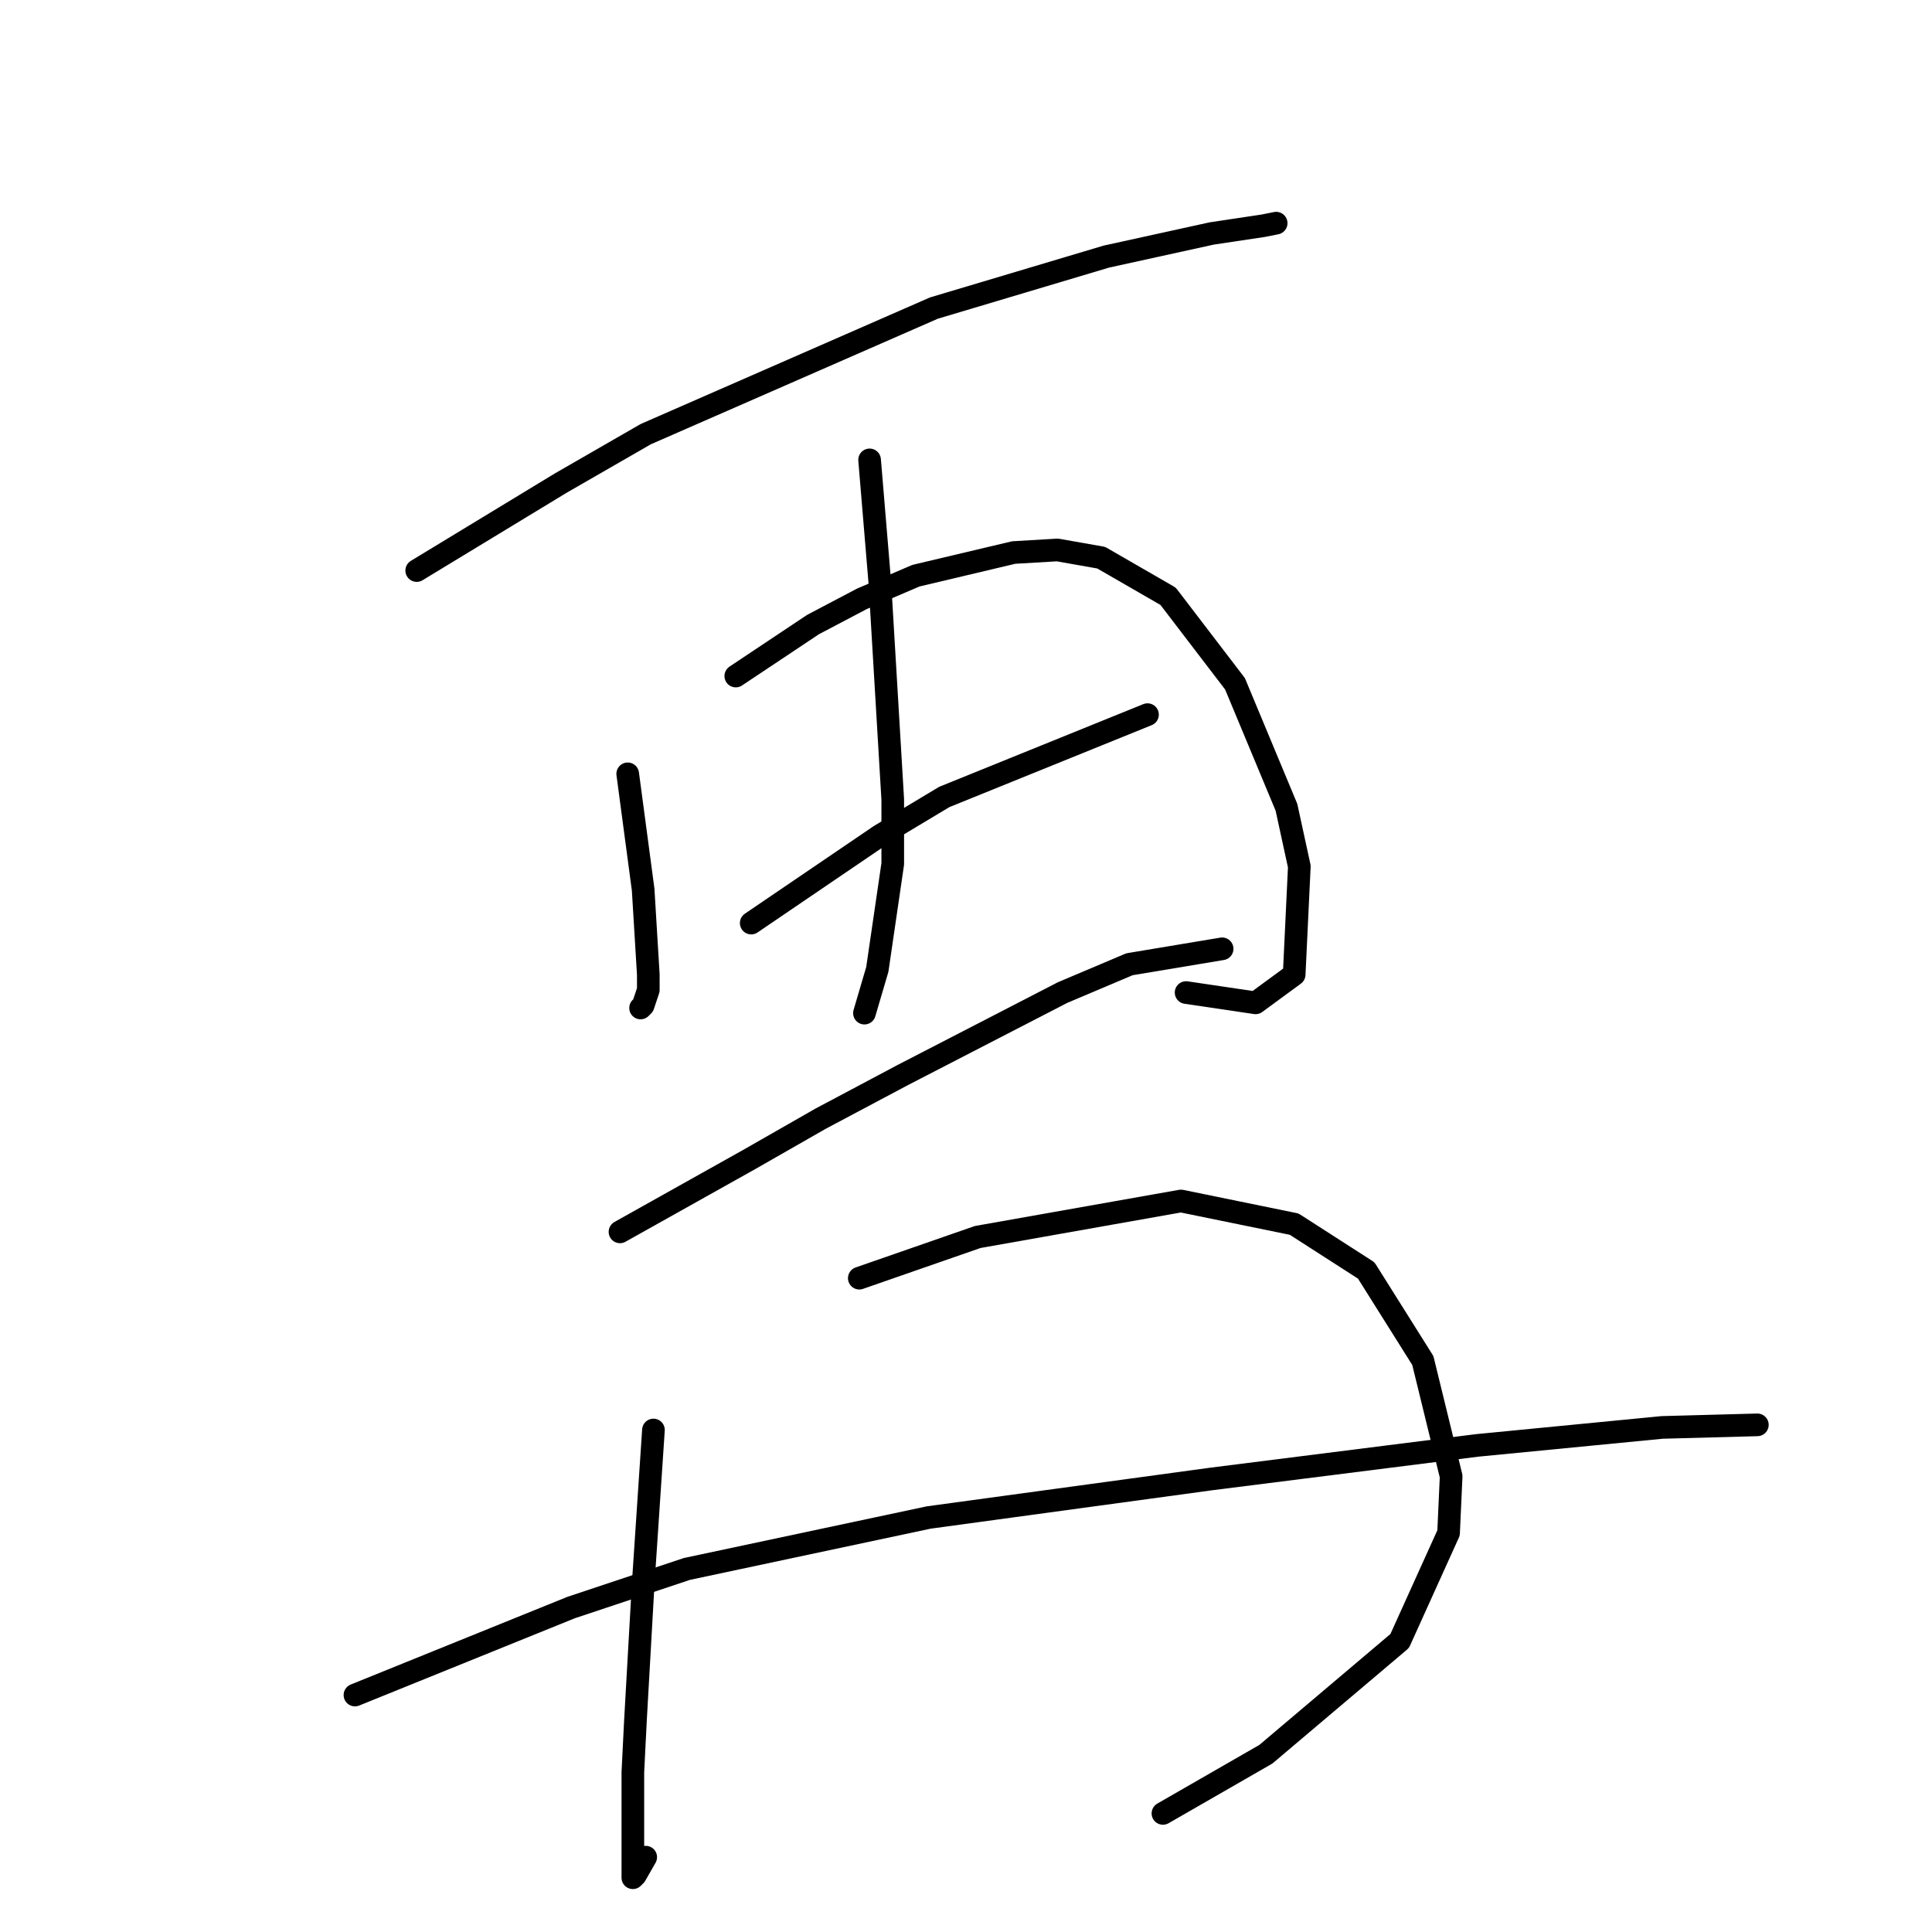 <?xml version="1.0" standalone="no"?>
    <svg width="256" height="256" xmlns="http://www.w3.org/2000/svg" version="1.1">
    <polyline stroke="black" stroke-width="3" stroke-linecap="round" fill="transparent" stroke-linejoin="round" points="55.216 75.6 64.763 69.803 74.31 64.007 85.562 57.529 123.75 40.821 146.594 34.002 160.574 30.933 167.393 29.91 169.098 29.57 169.098 29.57 " />
        <polyline stroke="black" stroke-width="3" stroke-linecap="round" fill="transparent" stroke-linejoin="round" points="83.175 102.536 83.857 107.651 84.539 112.765 85.221 117.88 85.903 129.131 85.903 131.177 85.221 133.223 84.88 133.564 84.88 133.564 " />
        <polyline stroke="black" stroke-width="3" stroke-linecap="round" fill="transparent" stroke-linejoin="round" points="97.495 89.579 102.61 86.17 107.724 82.76 114.203 79.35 121.363 76.282 134.32 73.213 140.116 72.872 145.913 73.895 154.778 79.01 163.643 90.602 170.462 106.969 172.167 114.811 171.485 129.131 166.37 132.882 157.164 131.518 157.164 131.518 " />
        <polyline stroke="black" stroke-width="3" stroke-linecap="round" fill="transparent" stroke-linejoin="round" points="115.226 60.938 115.908 69.122 116.59 77.305 118.294 105.946 118.294 114.47 116.249 128.449 114.544 134.246 114.544 134.246 " />
        <polyline stroke="black" stroke-width="3" stroke-linecap="round" fill="transparent" stroke-linejoin="round" points="99.541 122.312 108.065 116.516 116.59 110.719 125.114 105.605 152.05 94.694 152.05 94.694 " />
        <polyline stroke="black" stroke-width="3" stroke-linecap="round" fill="transparent" stroke-linejoin="round" points="82.152 163.228 90.676 158.454 99.2 153.681 108.747 148.225 119.658 142.429 140.798 131.518 149.663 127.768 161.938 125.722 161.938 125.722 " />
        <polyline stroke="black" stroke-width="3" stroke-linecap="round" fill="transparent" stroke-linejoin="round" points="86.585 189.482 85.903 199.711 85.221 209.94 84.198 228.011 83.857 234.831 83.857 244.719 83.857 248.81 84.198 248.469 85.562 246.083 85.562 246.083 " />
        <polyline stroke="black" stroke-width="3" stroke-linecap="round" fill="transparent" stroke-linejoin="round" points="113.862 169.365 121.704 166.638 129.546 163.91 156.483 159.136 171.485 162.205 181.032 168.342 188.533 180.276 192.284 195.62 191.943 203.121 185.465 217.441 167.734 232.444 154.096 240.286 154.096 240.286 " />
        <polyline stroke="black" stroke-width="3" stroke-linecap="round" fill="transparent" stroke-linejoin="round" points="47.033 224.602 61.353 218.805 75.674 213.009 91.017 207.894 123.068 201.075 160.574 195.961 195.694 191.528 220.243 189.141 232.859 188.8 232.859 188.8 " />
        </svg>